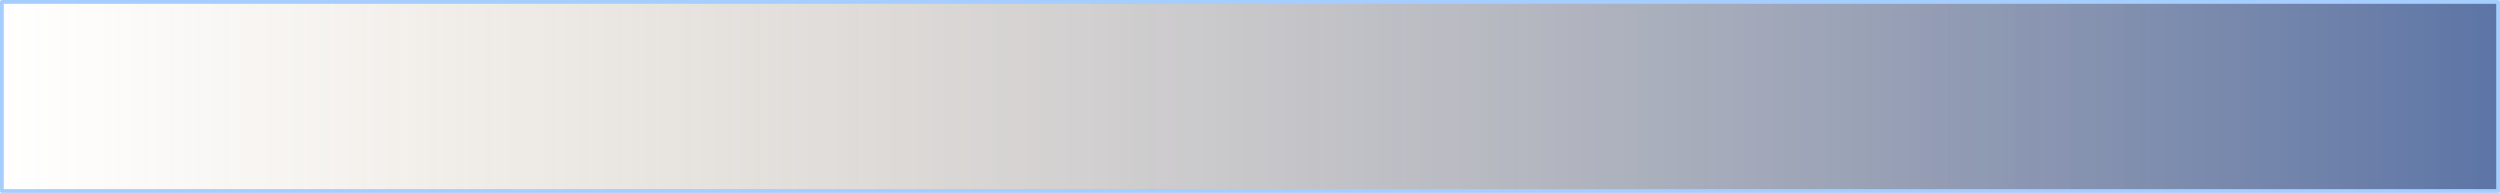 <?xml version="1.0" encoding="UTF-8" standalone="no"?>
<svg xmlns:xlink="http://www.w3.org/1999/xlink" height="51.0px" width="661.0px" xmlns="http://www.w3.org/2000/svg">
  <g transform="matrix(1.0, 0.0, 0.0, 1.0, 0.5, 0.5)">
    <path d="M660.0 50.0 L0.0 50.0 0.0 0.0 660.0 0.0 660.0 50.0" fill="url(#gradient0)" fill-rule="evenodd" stroke="none"/>
    <path d="M660.0 50.0 L0.0 50.0 0.0 0.0 660.0 0.0 660.0 50.0 Z" fill="none" stroke="#a5cdfe" stroke-linecap="round" stroke-linejoin="round" stroke-width="1.0"/>
  </g>
  <defs>
    <linearGradient gradientTransform="matrix(0.403, 0.0, 0.0, 0.03, 330.0, 25.0)" gradientUnits="userSpaceOnUse" id="gradient0" spreadMethod="pad" x1="-819.2" x2="819.2">
      <stop offset="0.0" stop-color="#ac8853" stop-opacity="0.0"/>
      <stop offset="1.0" stop-color="#1e3f84" stop-opacity="0.722"/>
    </linearGradient>
  </defs>
</svg>
